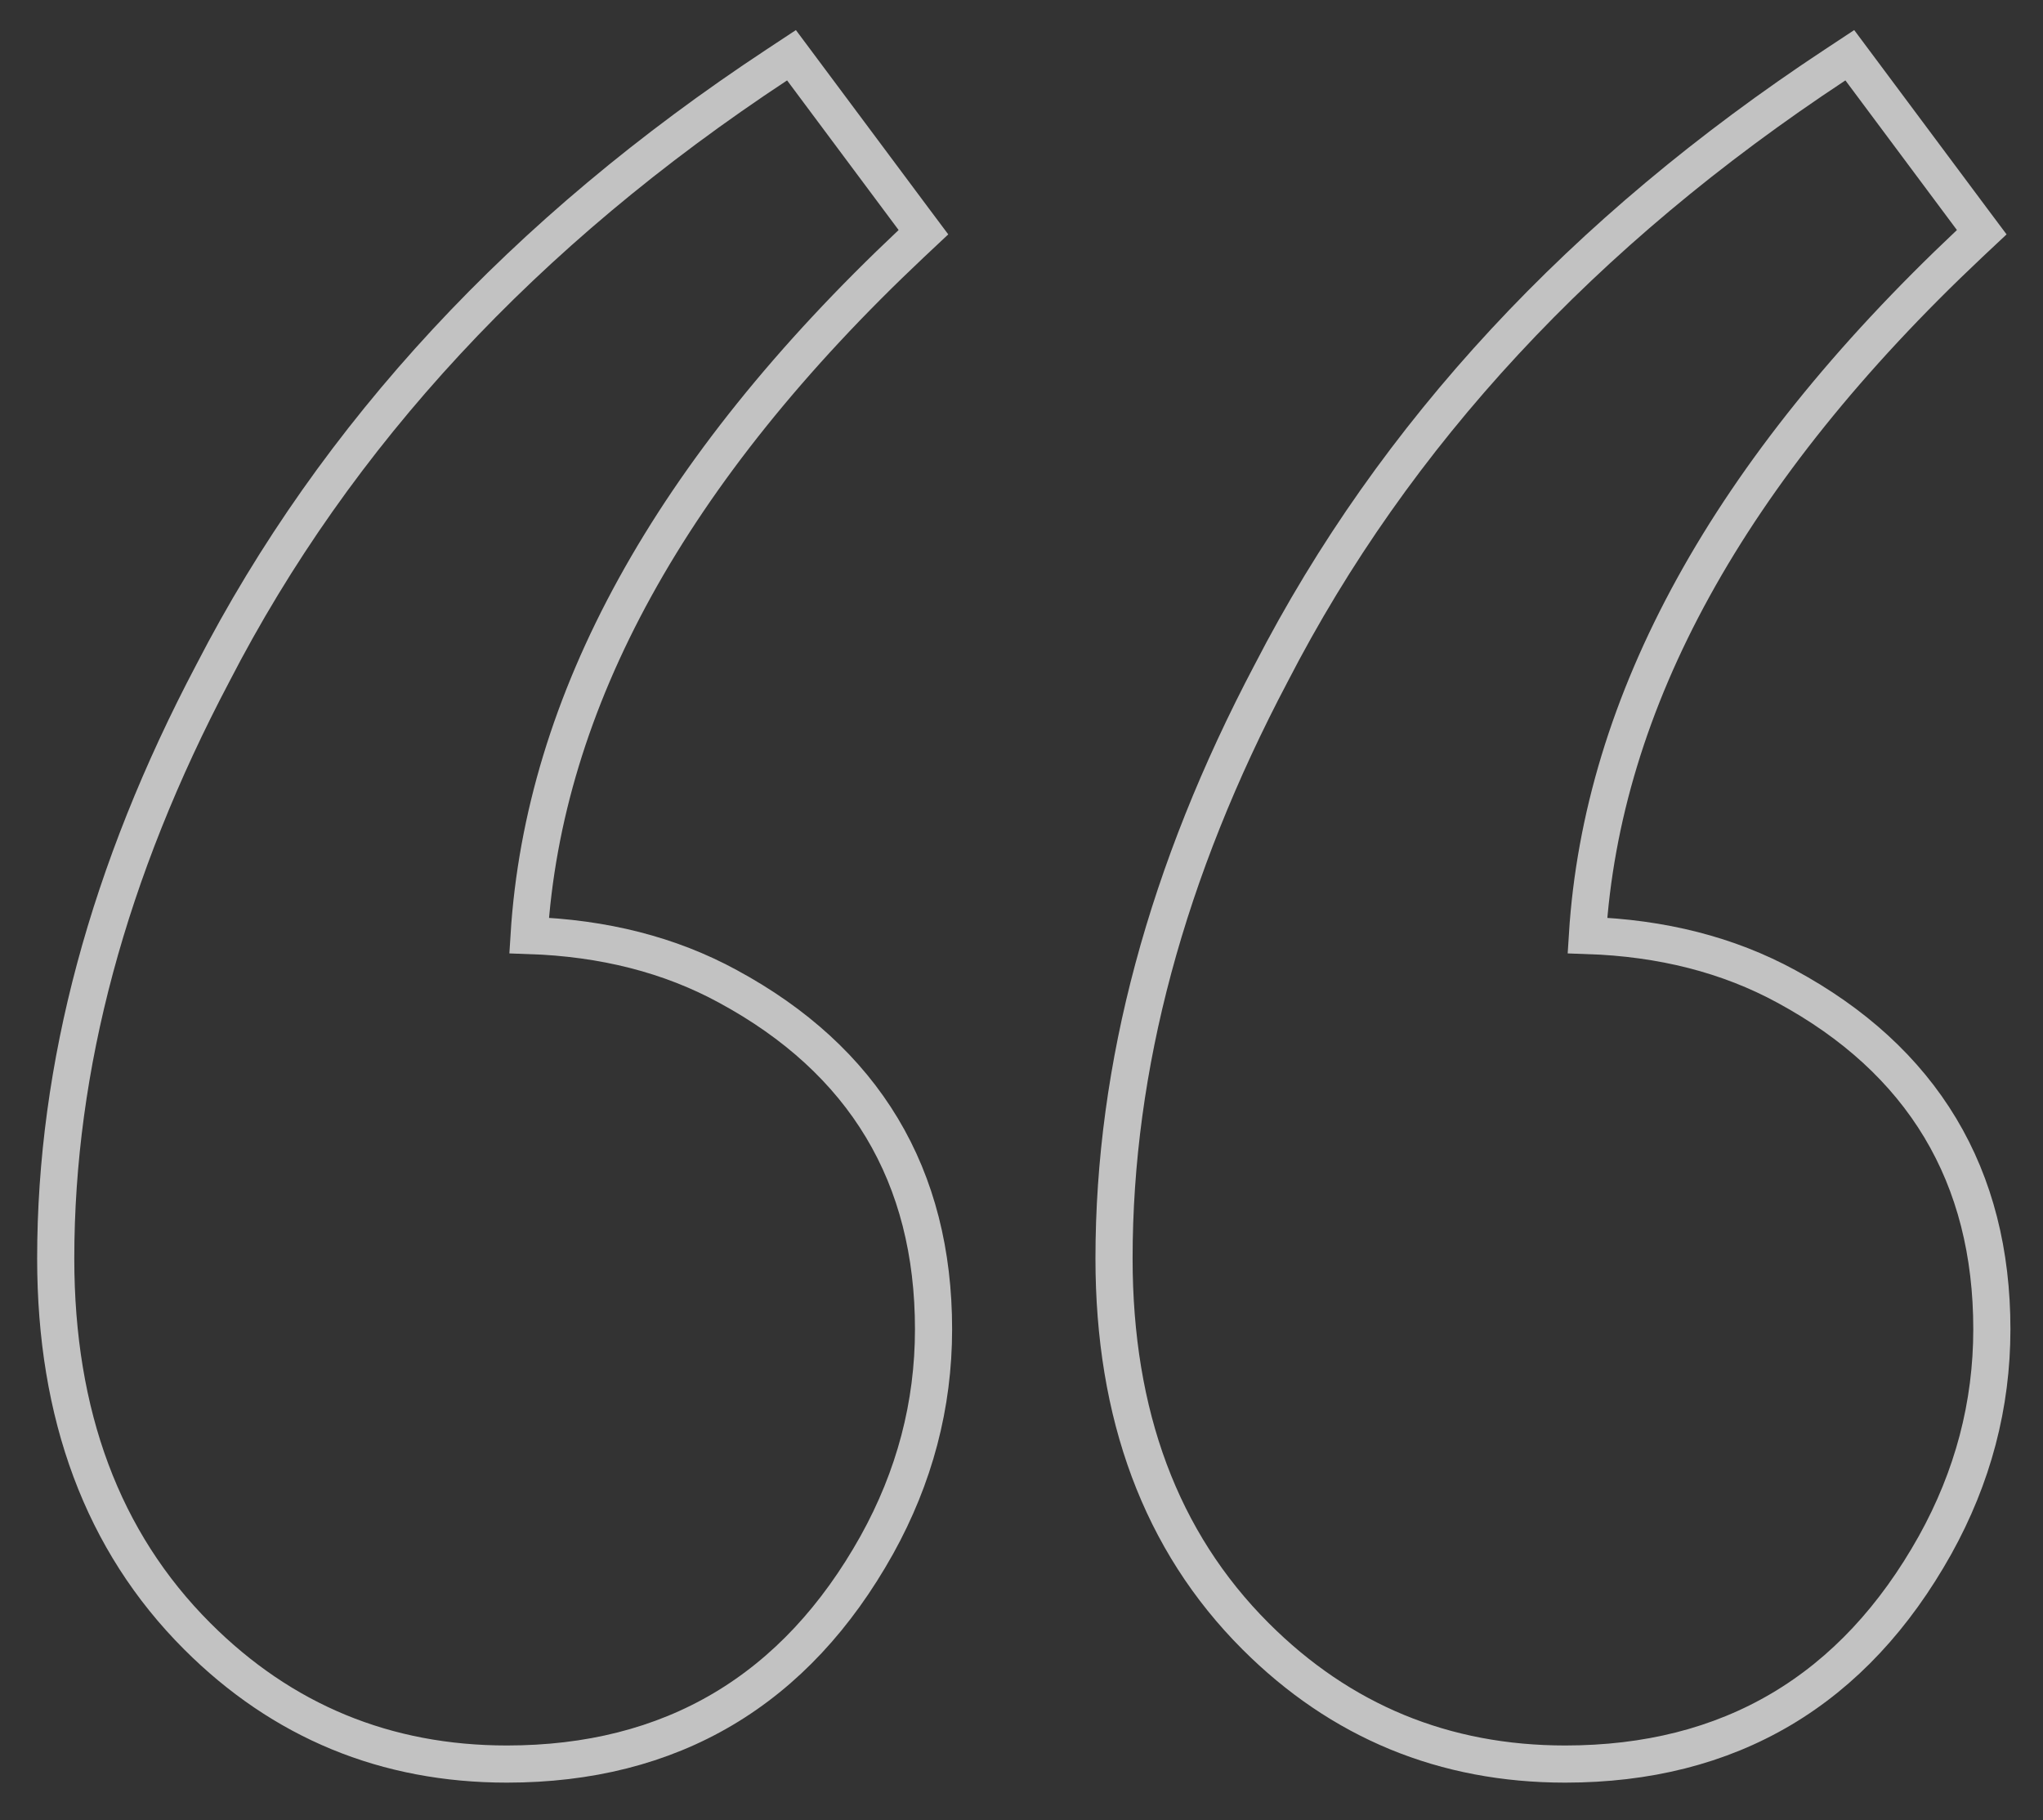 <svg width="55" height="49" viewBox="0 0 55 49" fill="none" xmlns="http://www.w3.org/2000/svg">
<rect x="0" y="0" width="55" height="49" fill="#333333" stroke="none"/>
<path opacity="0.7" d="M21.59 1.865L21.308 1.487L20.914 1.747C14.114 6.23 9.047 11.687 5.731 18.119C2.918 23.451 1.5 28.706 1.5 33.878C1.5 38.085 2.756 41.493 5.309 44.046C7.6 46.338 10.389 47.488 13.646 47.488C15.845 47.488 17.792 47.001 19.467 46.009C21.142 45.017 22.518 43.536 23.604 41.592L23.604 41.592C24.621 39.762 25.132 37.823 25.132 35.782C25.132 33.729 24.675 31.916 23.742 30.361C22.81 28.808 21.42 27.541 19.597 26.554C18.036 25.702 16.247 25.25 14.244 25.183C14.637 18.893 18.03 12.684 24.535 6.556L24.86 6.251L24.593 5.894L21.59 1.865ZM50.081 1.865L49.799 1.487L49.405 1.747C42.606 6.231 37.538 11.687 34.223 18.119C31.409 23.451 29.991 28.706 29.991 33.878C29.991 38.085 31.247 41.493 33.8 44.046C36.091 46.338 38.88 47.488 42.137 47.488C44.337 47.488 46.283 47.001 47.958 46.009C49.633 45.017 51.009 43.536 52.095 41.592L52.095 41.592C53.112 39.762 53.623 37.823 53.623 35.782C53.623 33.729 53.166 31.916 52.233 30.361C51.301 28.808 49.911 27.541 48.089 26.554C46.527 25.703 44.739 25.25 42.735 25.183C43.128 18.893 46.521 12.684 53.026 6.556L53.351 6.251L53.084 5.894L50.081 1.865Z" stroke="white"/>
</svg>
